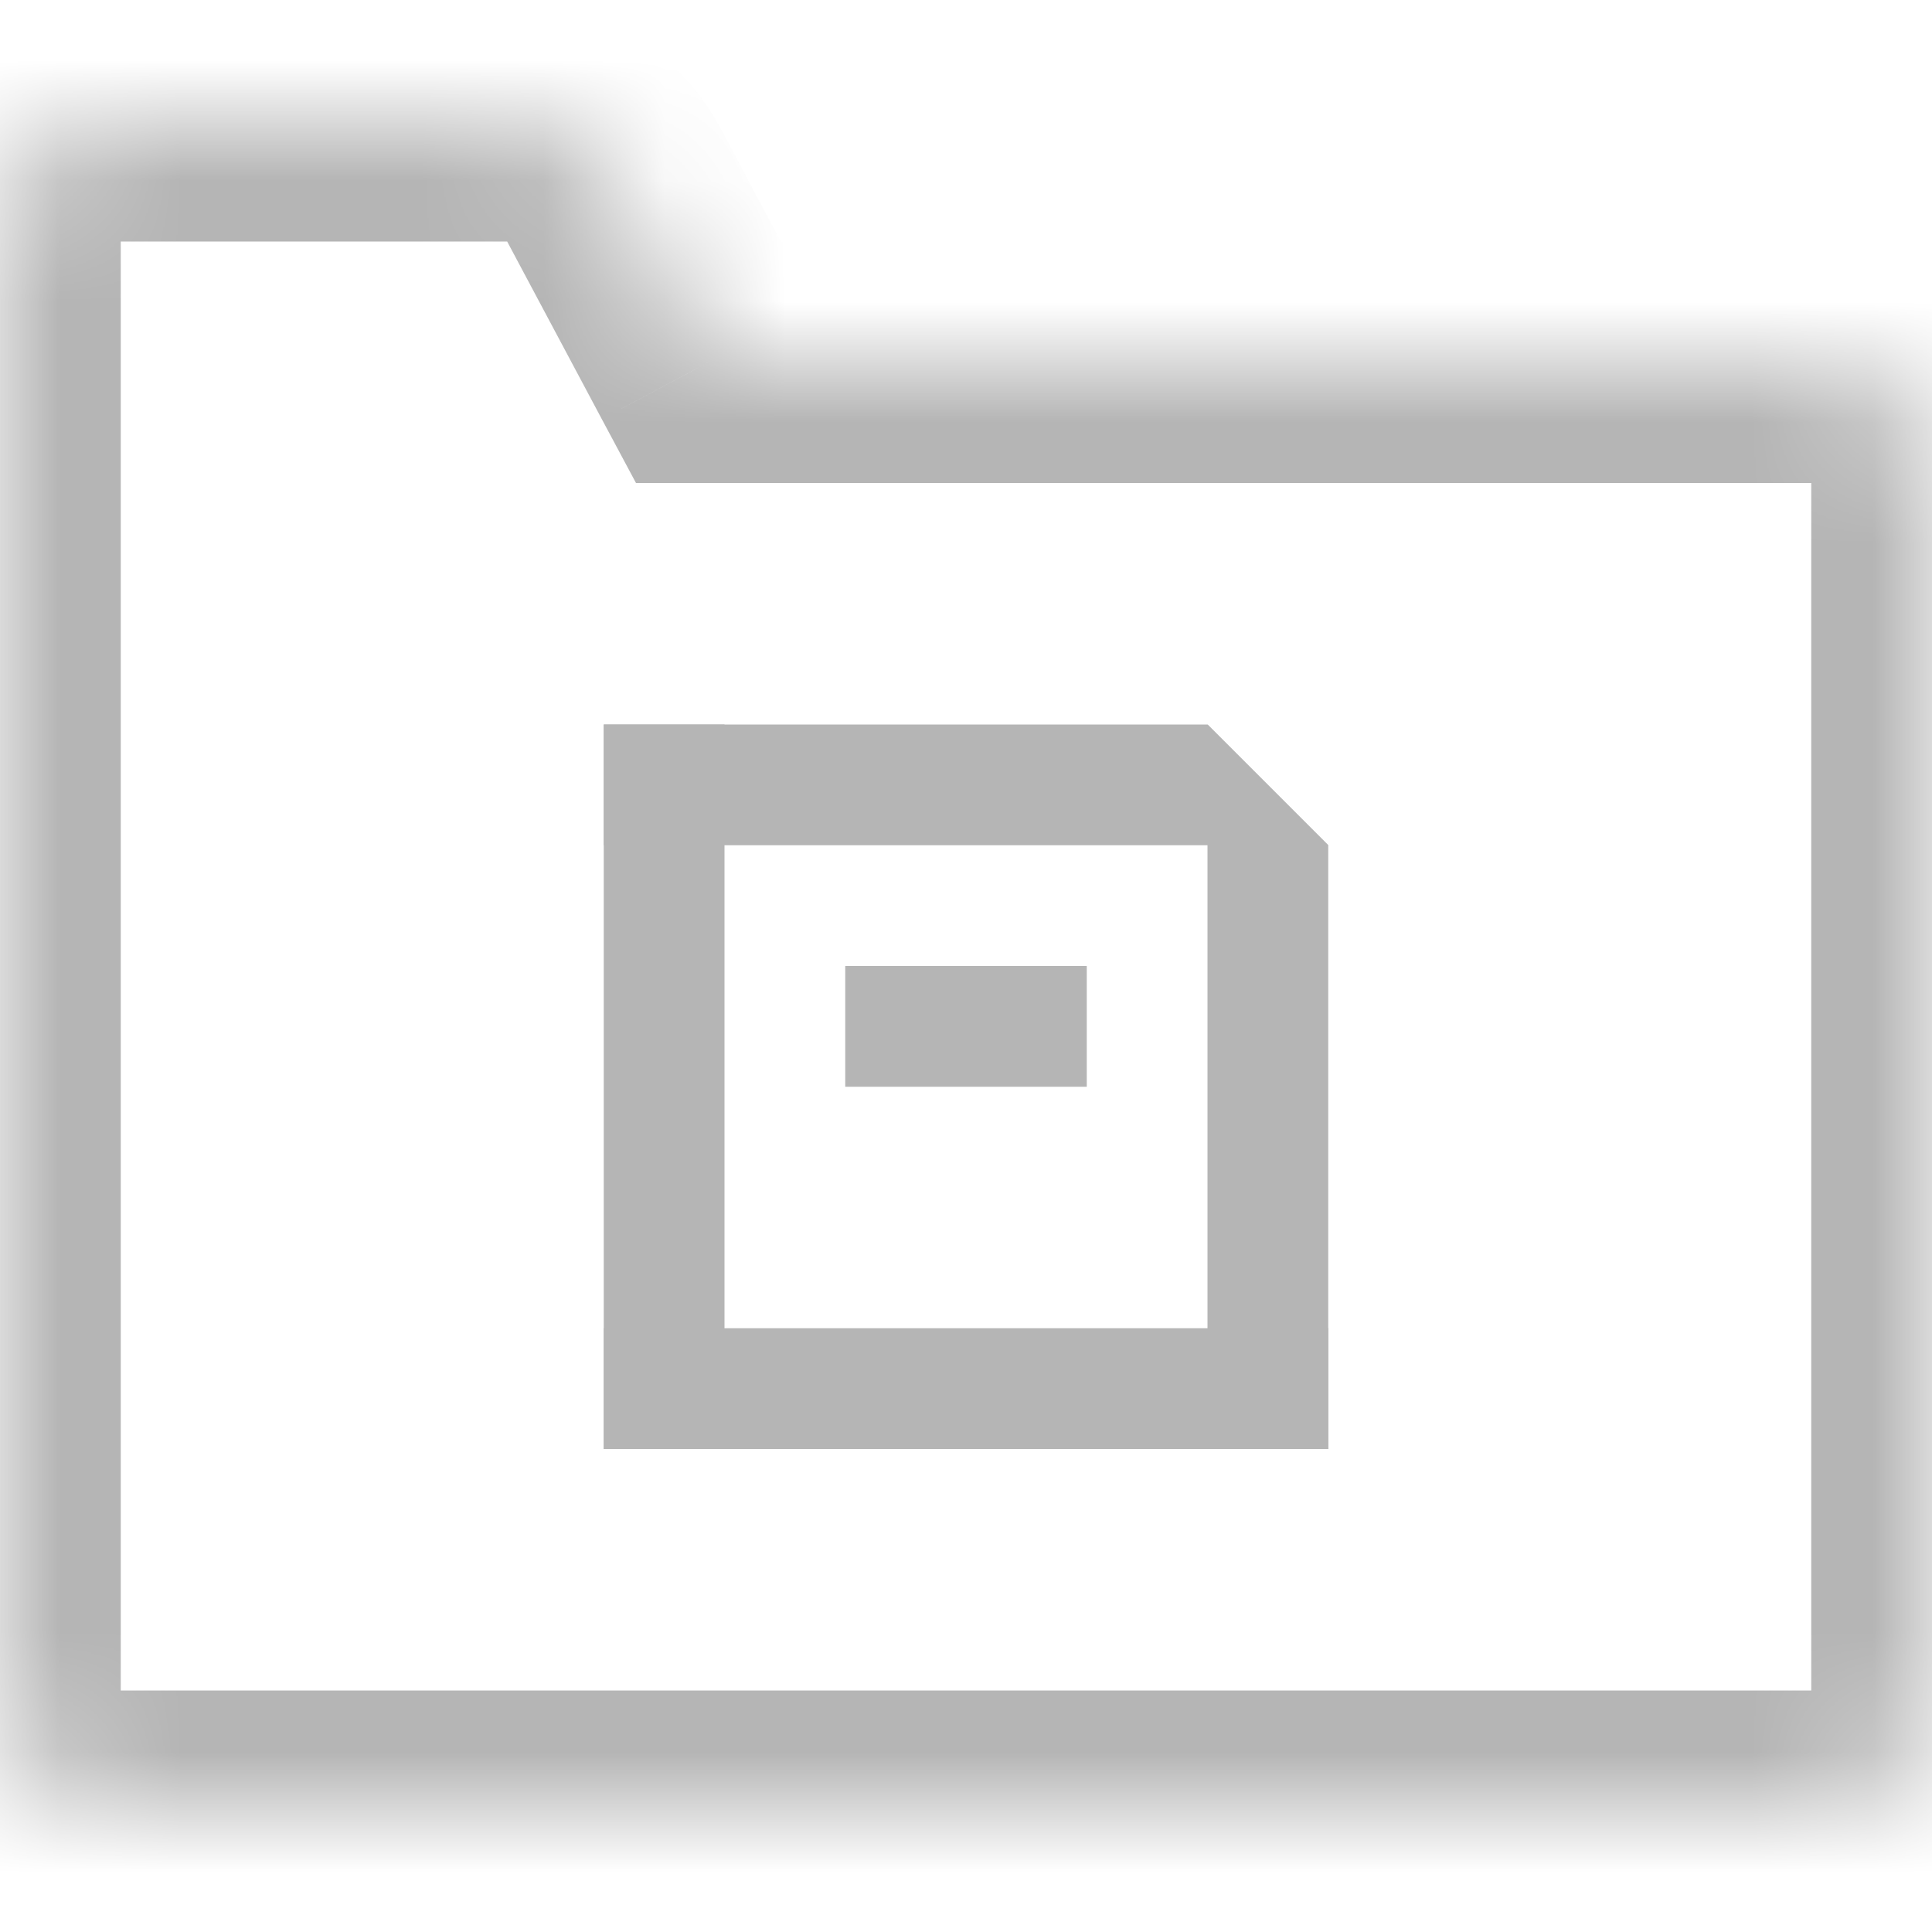 <svg width="16" height="16" viewBox="0 0 16 16" fill="none" xmlns="http://www.w3.org/2000/svg">
<g clip-path="url(#clip0_1378_318)">
<mask id="path-1-inside-1_1378_318" fill="white">
<path fill-rule="evenodd" clip-rule="evenodd" d="M4.2 1C4.569 1 4.909 1.204 5.082 1.529L5.867 3H15C15.552 3 16 3.448 16 4V14C16 14.552 15.552 15 15 15H1C0.448 15 0 14.552 0 14V6V4V2C0 1.448 0.448 1 1 1H4.2Z"/>
</mask>
<path d="M5.082 1.529L4.2 2L4.2 2L5.082 1.529ZM5.867 3L4.984 3.471L5.267 4H5.867V3ZM5.965 1.059C5.617 0.407 4.939 0 4.2 0V2L4.2 2L5.965 1.059ZM6.749 2.529L5.965 1.059L4.2 2L4.984 3.471L6.749 2.529ZM15 2H5.867V4H15V2ZM17 4C17 2.895 16.105 2 15 2V4V4H17ZM17 14V4H15V14H17ZM15 16C16.105 16 17 15.105 17 14H15V16ZM1 16H15V14H1V16ZM-1 14C-1 15.105 -0.105 16 1 16V14H-1ZM-1 6V14H1V6H-1ZM-1 4V6H1V4H-1ZM-1 2V4H1V2H-1ZM1 0C-0.105 0 -1 0.895 -1 2H1H1V0ZM4.2 0H1V2H4.2V0Z" fill="#B5B5B5" mask="url(#path-1-inside-1_1378_318)"/>
<path d="M11 7L11 12L10 12L10 6L11 7Z" fill="#B5B5B5"/>
<rect x="11" y="12" width="6" height="1" transform="rotate(-180 11 12)" fill="#B5B5B5"/>
<rect x="9" y="9" width="2" height="1" transform="rotate(-180 9 9)" fill="#B5B5B5"/>
<rect x="6" y="6" width="6" height="1" transform="rotate(90 6 6)" fill="#B5B5B5"/>
<path d="M11 7L5 7L5 6L10 6L11 7Z" fill="#B5B5B5"/>
</g>
<defs>
<clipPath id="clip0_1378_318">
<rect width="16" height="16" fill="white"/>
</clipPath>
</defs>
</svg>
